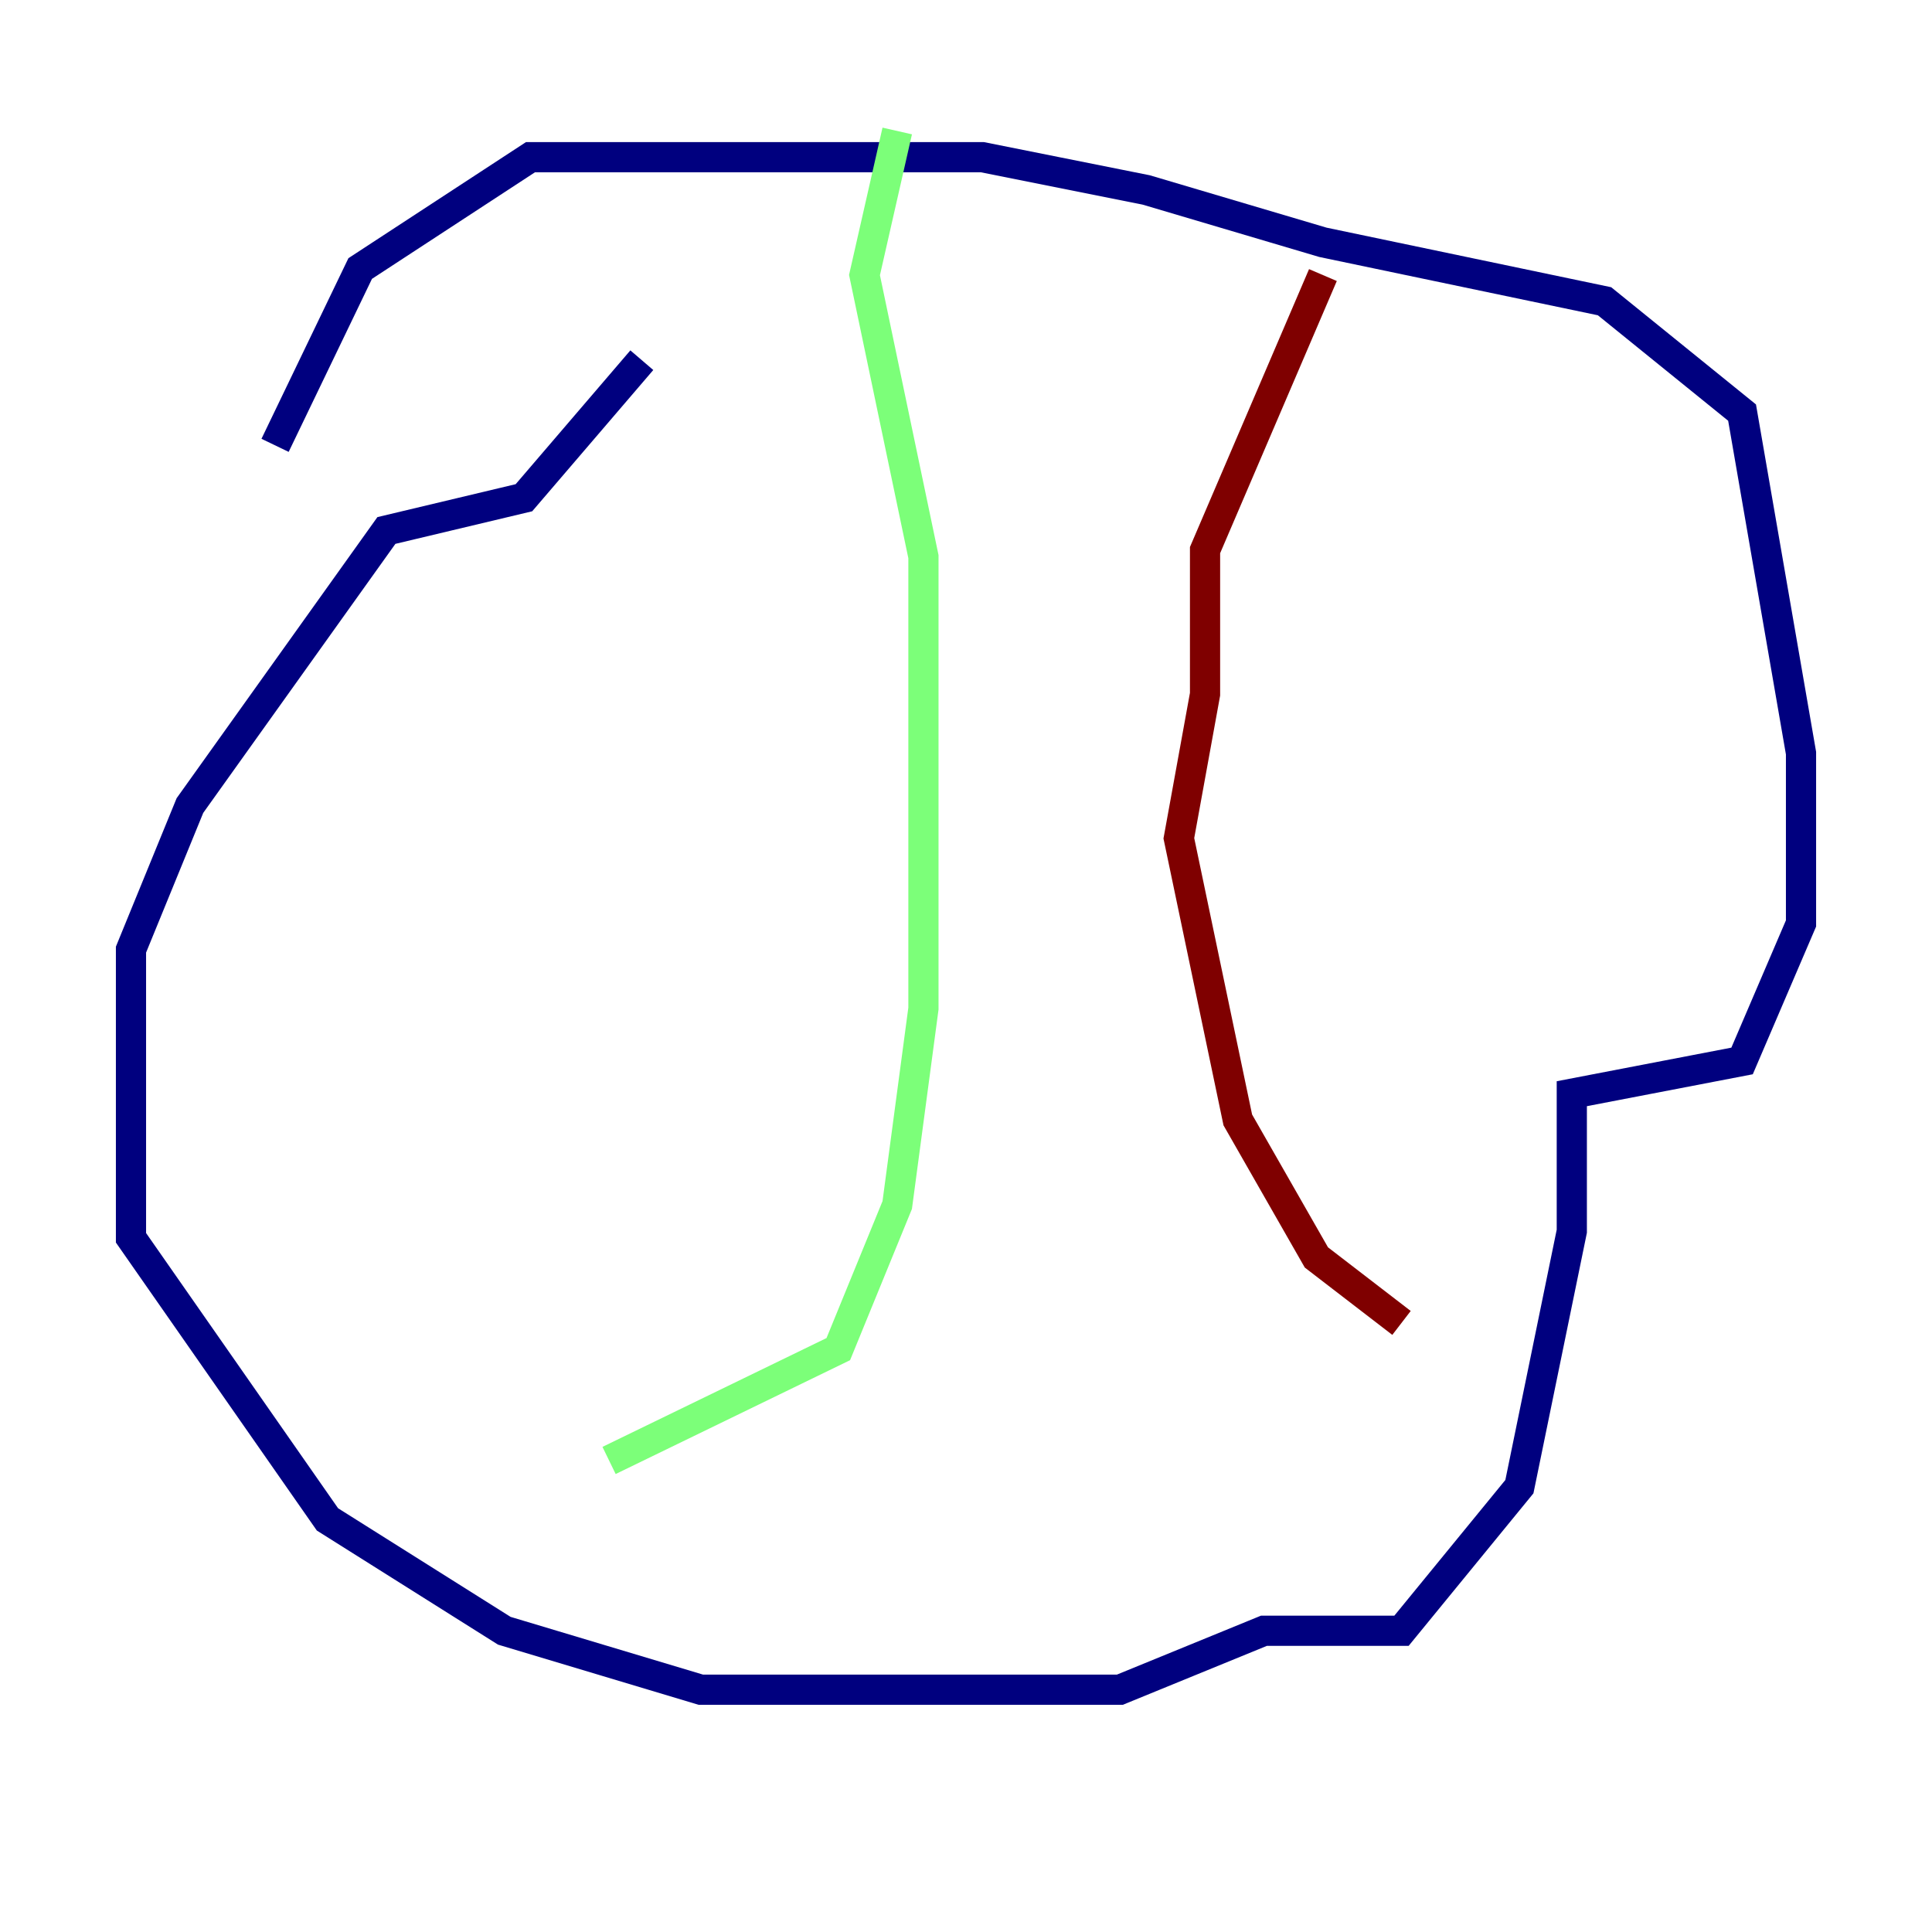 <?xml version="1.0" encoding="utf-8" ?>
<svg baseProfile="tiny" height="128" version="1.2" viewBox="0,0,128,128" width="128" xmlns="http://www.w3.org/2000/svg" xmlns:ev="http://www.w3.org/2001/xml-events" xmlns:xlink="http://www.w3.org/1999/xlink"><defs /><polyline fill="none" points="42.522,23.864 34.712,32.976 25.6,35.146 12.583,53.37 8.678,62.915 8.678,82.007 21.695,100.664 33.41,108.041 46.427,111.946 74.197,111.946 83.742,108.041 92.854,108.041 100.664,98.495 104.136,81.573 104.136,72.461 115.417,70.291 119.322,61.18 119.322,49.898 115.417,27.336 106.305,19.959 87.647,16.054 75.932,12.583 65.085,10.414 35.146,10.414 23.864,17.79 18.224,29.505" stroke="#00007f" stroke-width="2" /><polyline fill="none" points="59.444,8.678 57.275,18.224 61.18,36.881 61.18,66.82 59.444,79.837 55.539,89.383 40.352,96.759" stroke="#7cff79" stroke-width="2" /><polyline fill="none" points="87.647,18.224 79.837,36.447 79.837,45.993 78.102,55.539 82.007,74.197 87.214,83.308 92.854,87.647" stroke="#7f0000" stroke-width="2" /></svg>